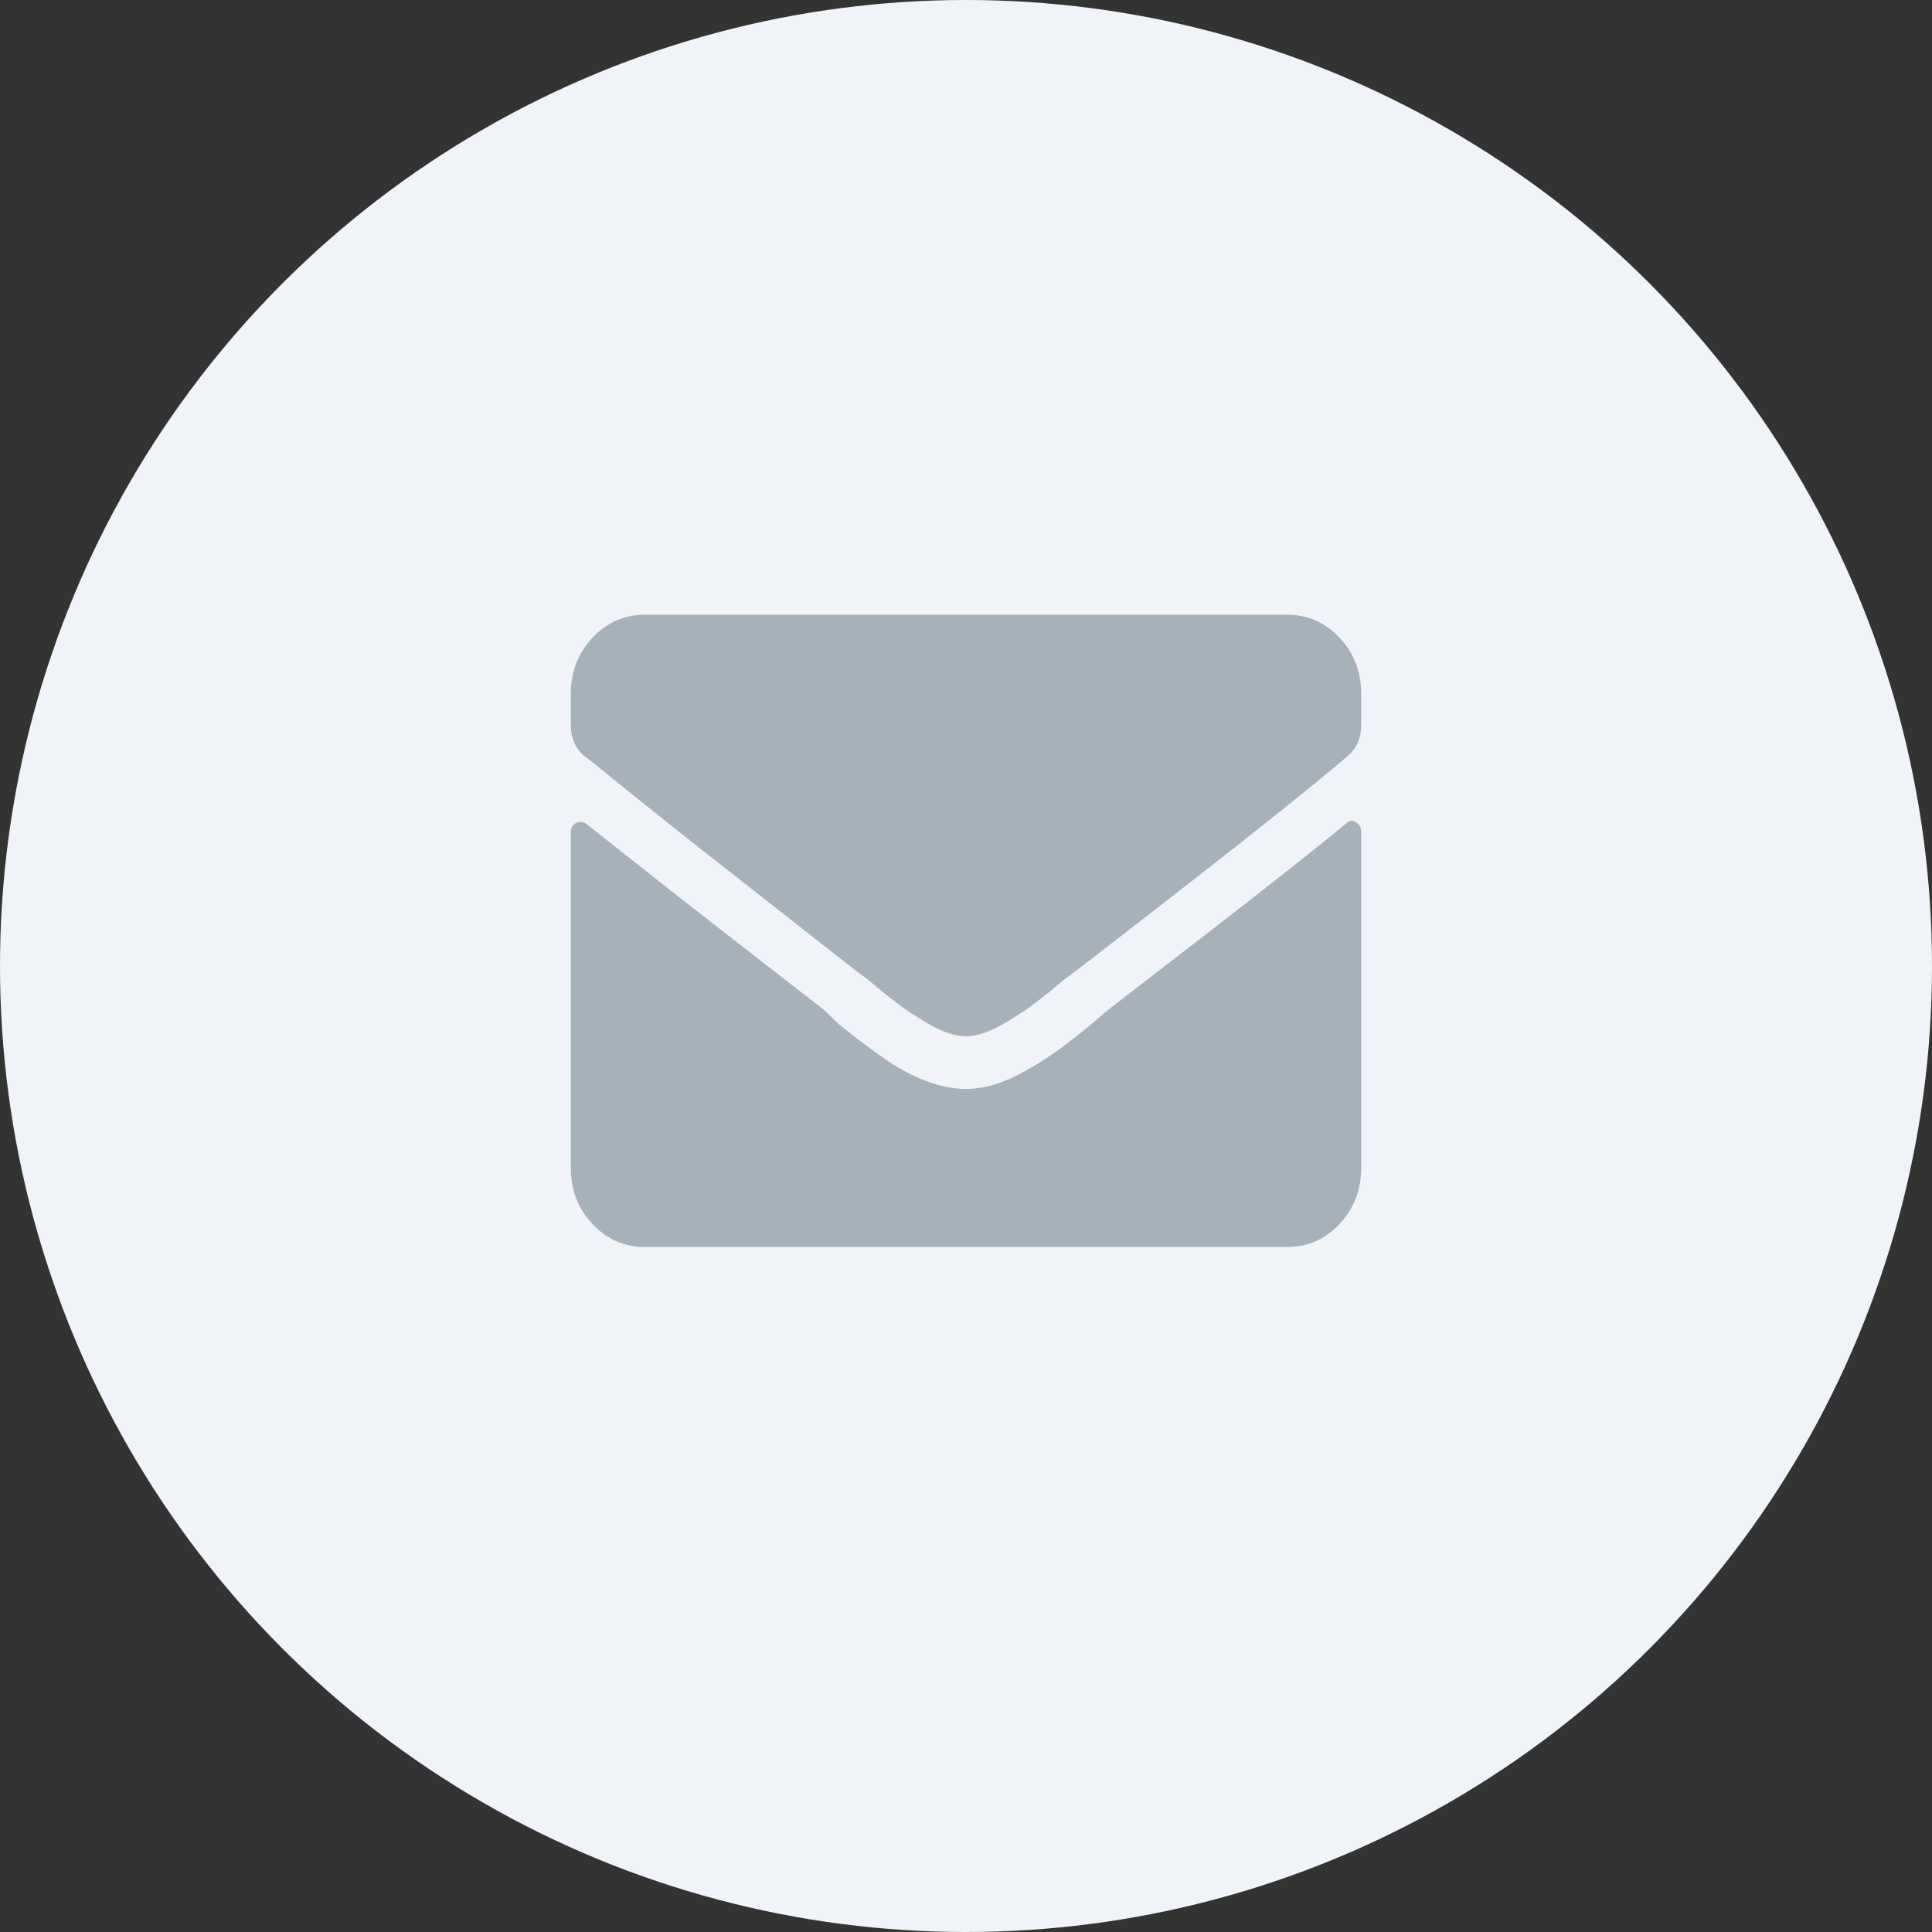 <svg width="44" height="44" viewBox="0 0 44 44" fill="none" xmlns="http://www.w3.org/2000/svg">
<rect x="0" y="0" width="44" height="44" fill="#333333" stroke="none"/>
<circle cx="22" cy="22" r="22" fill="#F0F4F9"/>
<path d="M30.648 18.762C30.719 18.688 30.795 18.675 30.877 18.725C30.959 18.775 31 18.85 31 18.95V26.6C31 27.1 30.836 27.525 30.508 27.875C30.18 28.225 29.781 28.4 29.312 28.4H14.688C14.219 28.4 13.82 28.225 13.492 27.875C13.164 27.525 13 27.1 13 26.6V18.95C13 18.85 13.041 18.781 13.123 18.744C13.205 18.706 13.281 18.712 13.352 18.762L15.379 20.364C16.268 21.059 17.397 21.938 18.766 23L19.117 23.337C19.68 23.788 20.125 24.113 20.453 24.312C21.016 24.637 21.531 24.8 22 24.8C22.417 24.8 22.87 24.662 23.361 24.385L23.547 24.275C23.898 24.075 24.344 23.75 24.883 23.3L25.234 23L27.603 21.172C29.061 20.041 30.076 19.238 30.648 18.762ZM22 23.6C21.695 23.6 21.32 23.45 20.875 23.15C20.617 23 20.254 22.725 19.785 22.325L19.434 22.062L15.913 19.299C14.881 18.482 14.097 17.853 13.562 17.413L13.316 17.225C13.105 17.05 13 16.812 13 16.512V15.8C13 15.3 13.164 14.875 13.492 14.525C13.82 14.175 14.219 14 14.688 14H29.312C29.781 14 30.18 14.175 30.508 14.525C30.836 14.875 31 15.3 31 15.8V16.512C31 16.812 30.895 17.05 30.684 17.225L30.508 17.375C29.5 18.225 27.52 19.788 24.566 22.062L24.215 22.325C23.746 22.725 23.383 23 23.125 23.15C22.68 23.45 22.305 23.6 22 23.6Z" fill="#A6B1BA"/>
</svg>
